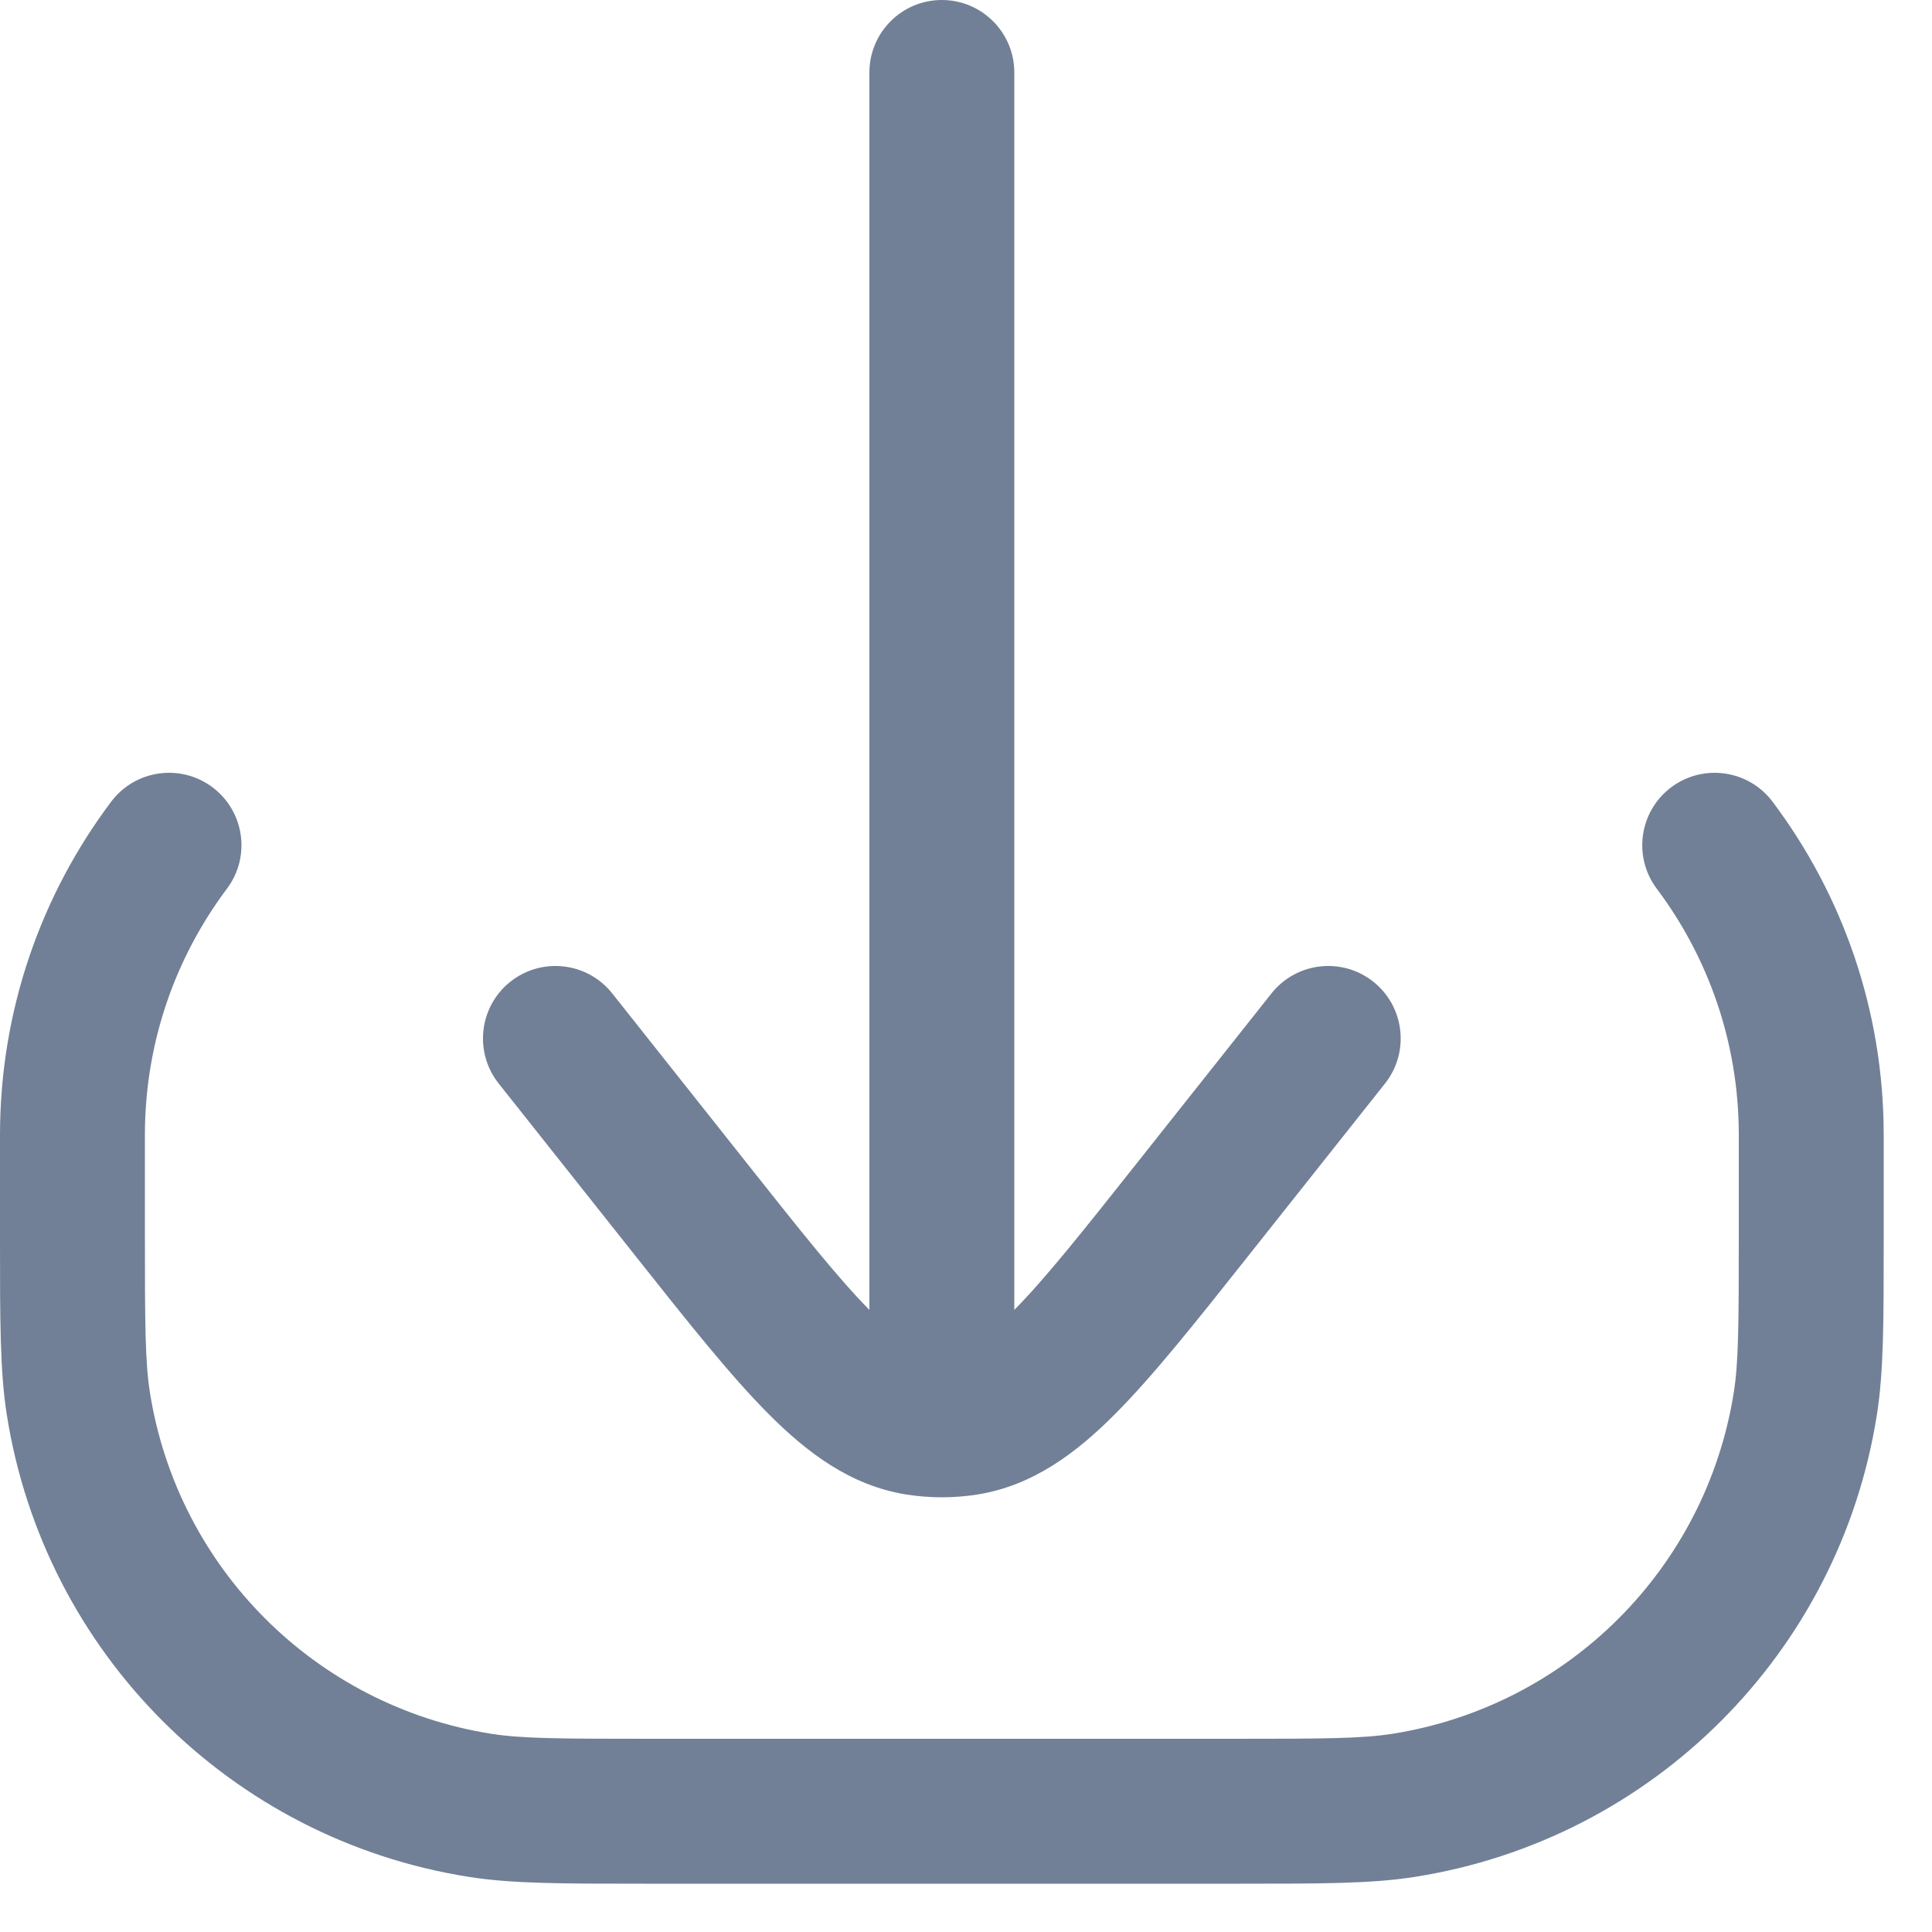 <svg width="20" height="20" viewBox="0 0 20 20" fill="none" xmlns="http://www.w3.org/2000/svg">
<path d="M10.5 0.75C10.5 0.336 10.164 0 9.75 0C9.336 0 9 0.336 9 0.75V13.56C8.677 13.233 8.294 12.751 7.736 12.047L6.338 10.284C6.08 9.959 5.609 9.905 5.284 10.162C4.959 10.42 4.905 10.891 5.162 11.216L6.589 13.015C7.122 13.687 7.562 14.242 7.956 14.637C8.36 15.043 8.808 15.379 9.381 15.471C9.503 15.49 9.627 15.5 9.75 15.5C9.873 15.5 9.997 15.49 10.119 15.471C10.692 15.379 11.14 15.043 11.544 14.637C11.938 14.242 12.378 13.687 12.911 13.015L14.338 11.216C14.595 10.891 14.54 10.42 14.216 10.162C13.891 9.905 13.42 9.959 13.162 10.284L11.764 12.047C11.206 12.751 10.823 13.233 10.5 13.56V0.75Z" fill="#718096"/>
<path d="M18.35 8.3C18.101 7.968 17.631 7.902 17.3 8.15C16.969 8.399 16.902 8.869 17.151 9.2C17.684 9.911 18 10.792 18 11.75V12.75C18 13.708 17.998 14.099 17.948 14.415C17.66 16.233 16.233 17.66 14.415 17.948C14.099 17.998 13.708 18 12.75 18H6.75C5.792 18 5.401 17.998 5.085 17.948C3.267 17.66 1.84 16.233 1.552 14.415C1.502 14.099 1.5 13.708 1.5 12.75V11.75C1.5 10.792 1.816 9.911 2.349 9.2C2.598 8.869 2.531 8.399 2.2 8.15C1.869 7.902 1.399 7.968 1.15 8.3C0.428 9.261 8.33053e-06 10.456 8.33053e-06 11.75L4.0986e-06 12.831C-6.34931e-05 13.683 -0 14.202 0.071 14.649C0.46 17.11 2.39 19.04 4.851 19.429C5.298 19.5 5.817 19.5 6.669 19.5H12.831C13.683 19.5 14.202 19.5 14.649 19.429C17.11 19.04 19.04 17.11 19.429 14.649C19.5 14.202 19.5 13.683 19.5 12.831L19.5 11.75C19.5 10.456 19.072 9.261 18.35 8.3Z" fill="#718096"/>
</svg>
